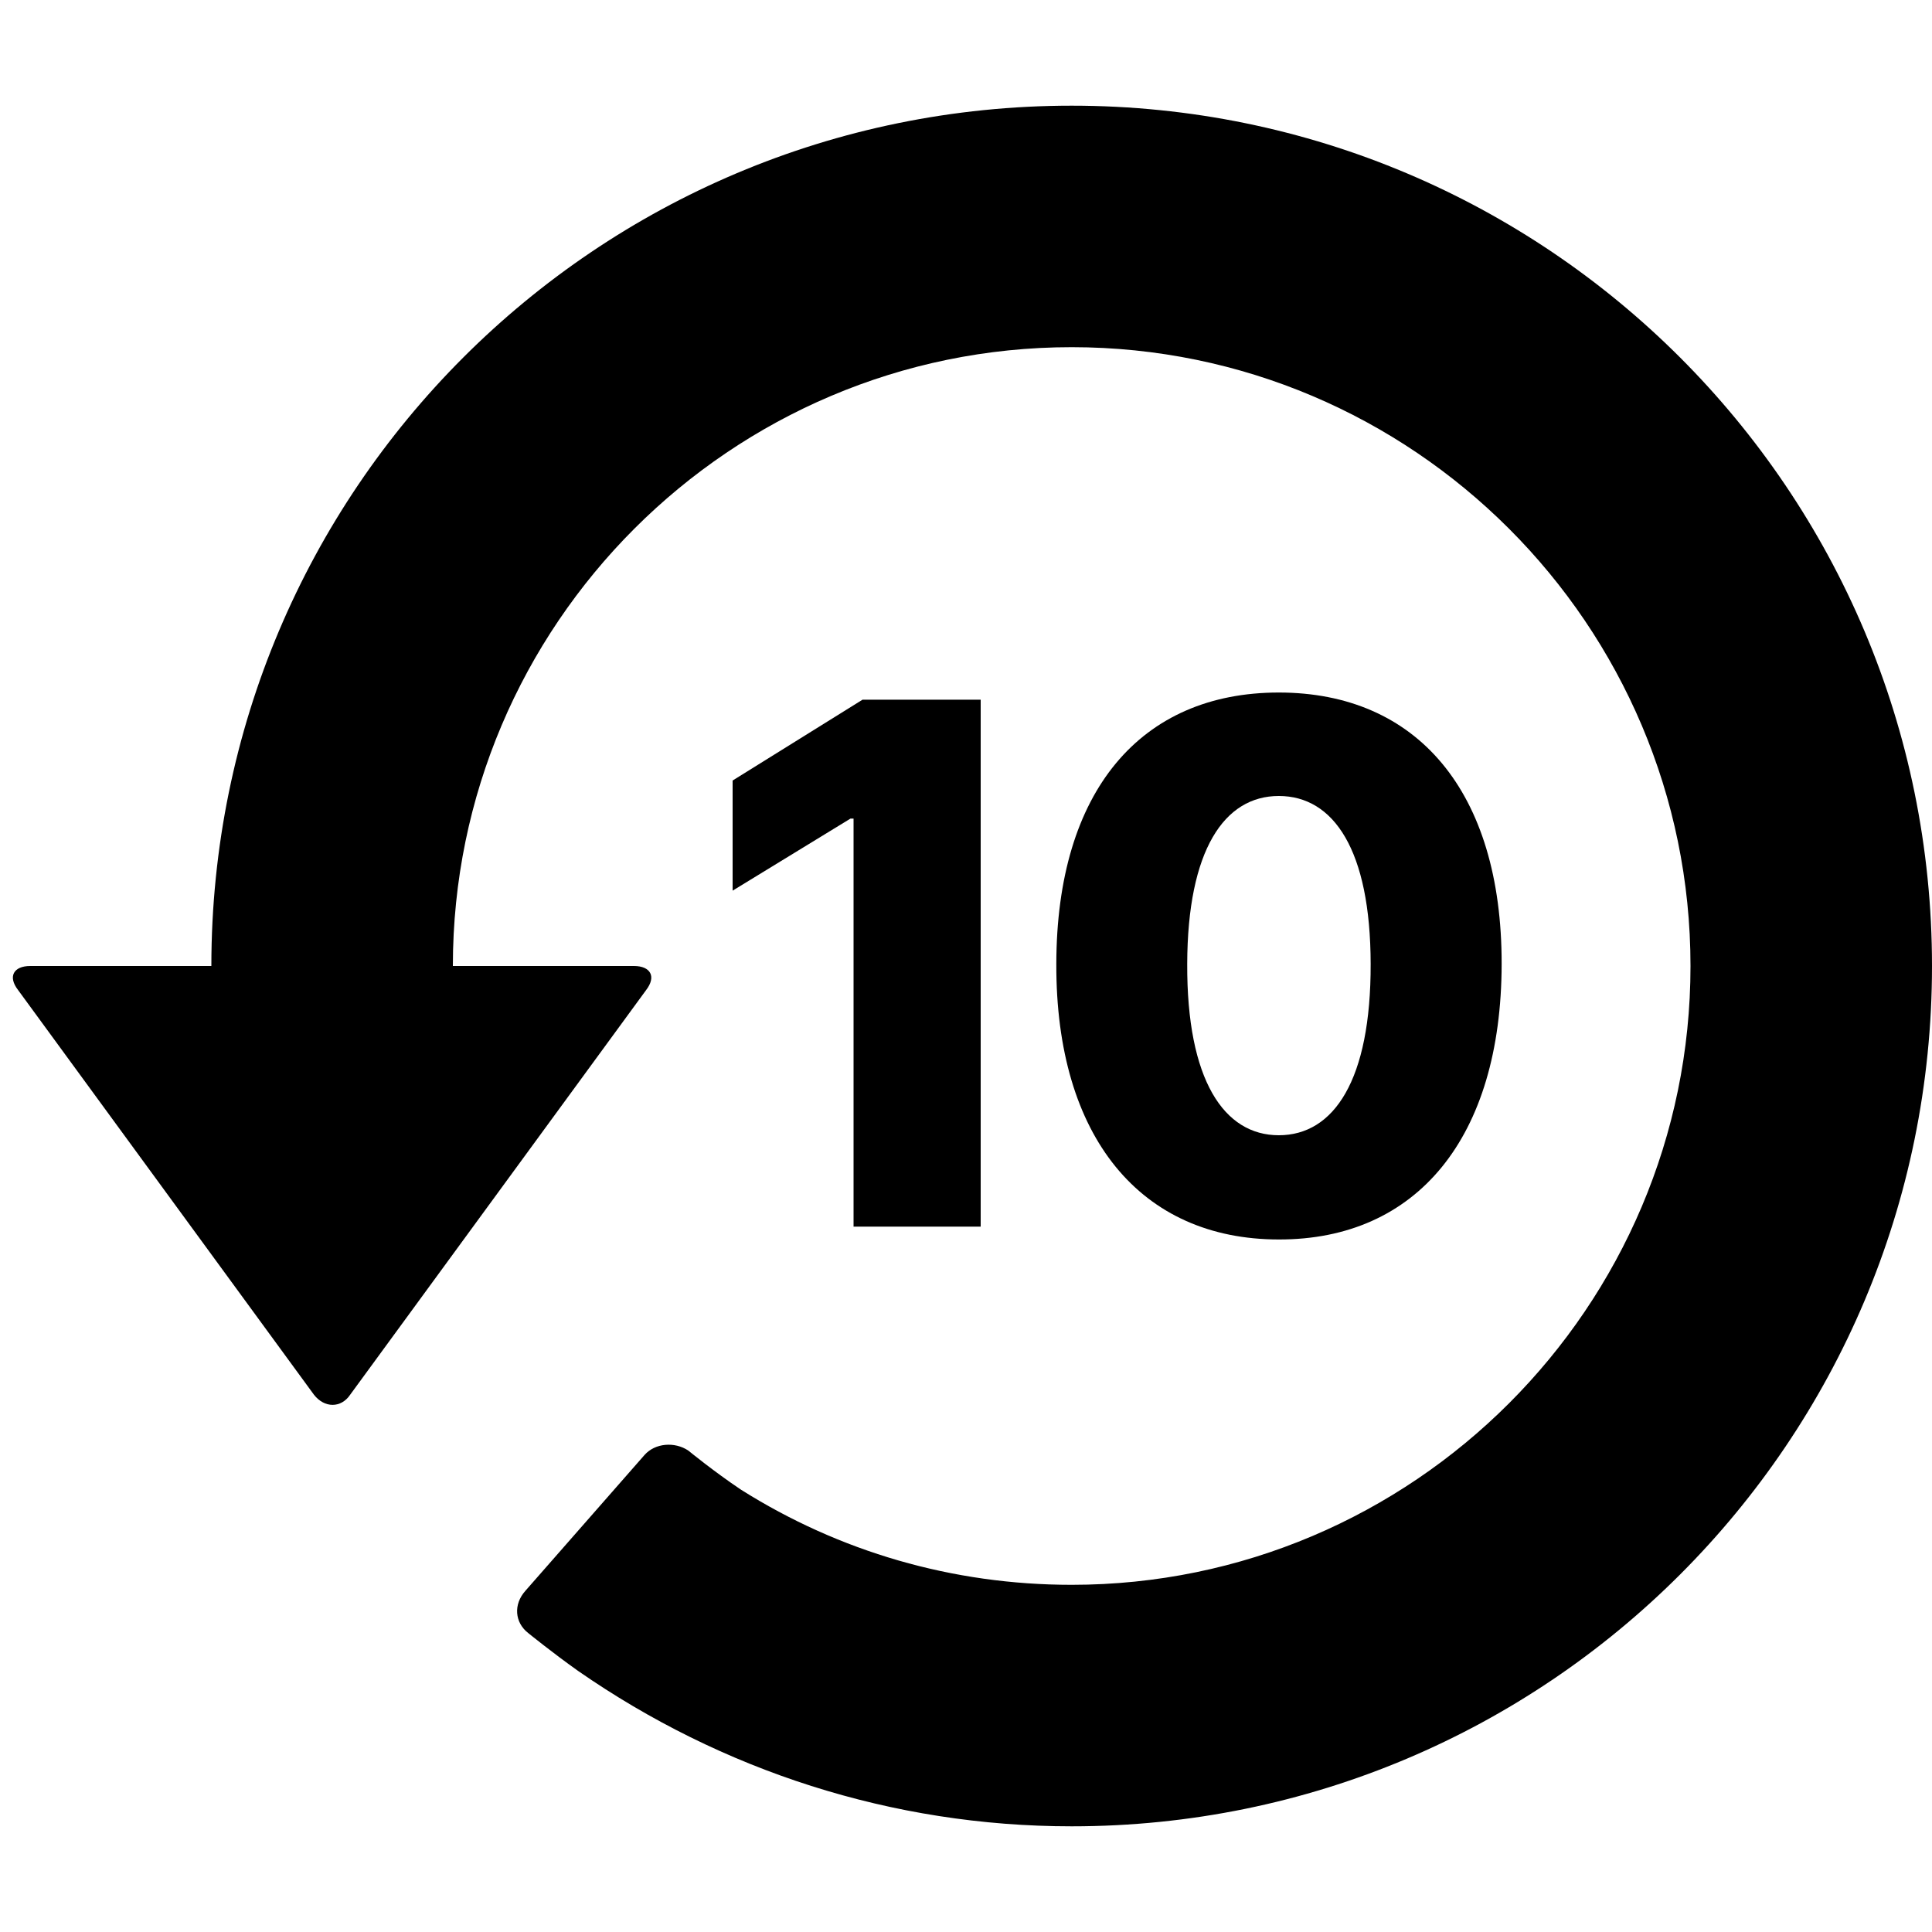<svg width="20" height="20" viewBox="0 0 20 20" fill="none" xmlns="http://www.w3.org/2000/svg">
<g>
<path d="M20 10C20 14.922 16.016 18.906 11.094 18.906C9.234 18.906 7.469 18.328 5.984 17.297C5.719 17.109 5.469 16.906 5.469 16.906C5.328 16.797 5.313 16.609 5.438 16.469L6.672 15.062C6.781 14.938 6.984 14.922 7.125 15.016C7.125 15.016 7.391 15.234 7.672 15.422C8.688 16.062 9.859 16.406 11.094 16.406C14.625 16.406 17.5 13.531 17.5 10C17.5 6.469 14.625 3.594 11.094 3.594C7.563 3.594 4.688 6.469 4.688 10H6.563C6.734 10 6.797 10.109 6.688 10.25L3.625 14.438C3.531 14.578 3.359 14.578 3.25 14.438L0.188 10.25C0.078 10.109 0.141 10 0.313 10H2.188C2.188 5.078 6.172 1.094 11.094 1.094C16.016 1.094 20 5.078 20 10Z" fill="currentColor"/>
<path d="M10.152 7.243H8.929L7.584 8.08V9.22L8.804 8.474H8.836V12.698H10.152V7.243Z" fill="currentColor"/>
<path d="M13.238 12.831C14.666 12.834 15.542 11.779 15.545 9.979C15.547 8.189 14.666 7.169 13.238 7.169C11.811 7.169 10.937 8.186 10.935 9.979C10.929 11.774 11.811 12.831 13.238 12.831ZM13.238 11.752C12.671 11.752 12.285 11.182 12.29 9.979C12.293 8.799 12.674 8.24 13.238 8.24C13.806 8.24 14.187 8.799 14.189 9.979C14.192 11.182 13.808 11.752 13.238 11.752Z" fill="currentColor"/>
</g>
</svg>

